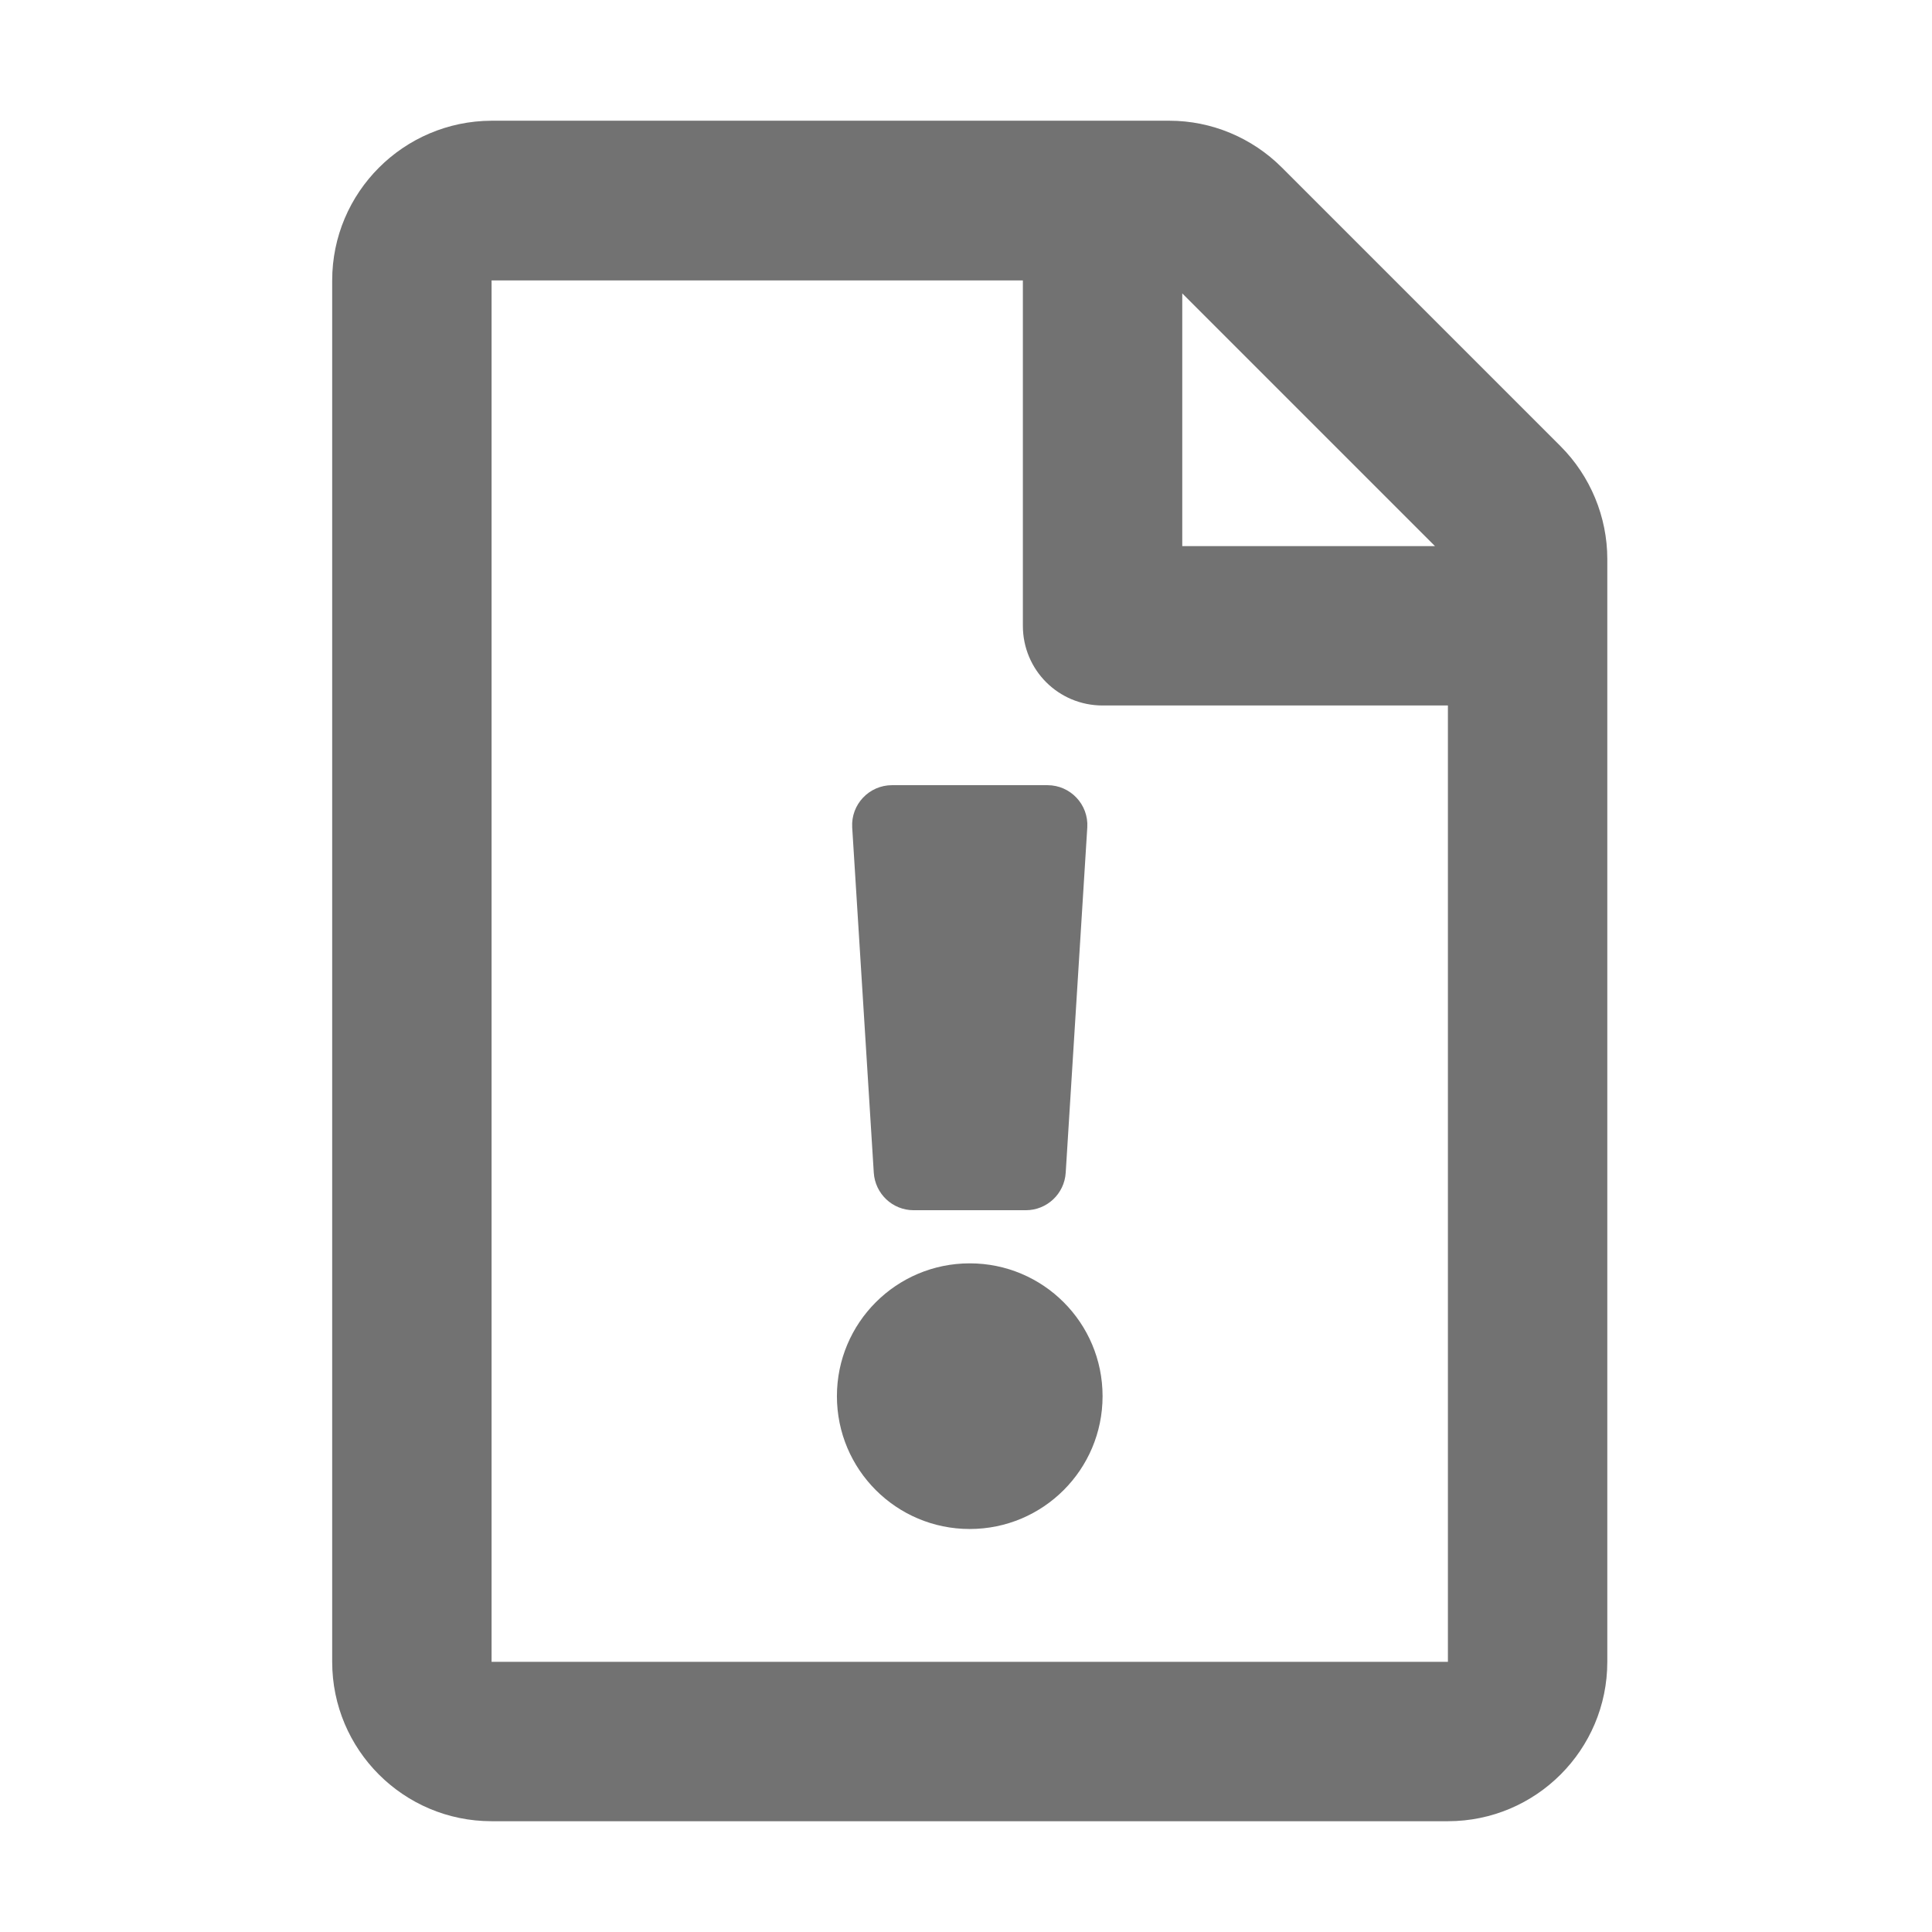 ﻿<?xml version='1.0' encoding='UTF-8'?>
<svg viewBox="-5.502 -2.005 32 32" xmlns="http://www.w3.org/2000/svg">
  <g transform="matrix(0.055, 0, 0, 0.055, 0, 0)">
    <path d="M369.9, 97.9L286, 14C277, 5 264.8, -0.1 252.1, -0.1L48, -0.1C21.5, 0 0, 21.5 0, 48L0, 464C0, 490.5 21.5, 512 48, 512L336, 512C362.5, 512 384, 490.5 384, 464L384, 131.9C384, 119.2 378.9, 106.9 369.9, 97.9zM332.1, 128L256, 128L256, 51.9L332.1, 128zM48, 464L48, 48L208, 48L208, 152C208, 165.3 218.7, 176 232, 176L336, 176L336, 464L48, 464zM156.6, 212.7L163.1, 316.7C163.5, 323 168.7, 328 175.1, 328L208.9, 328C215.2, 328 220.5, 323.1 220.9, 316.7L227.4, 212.7C227.8, 205.8 222.3, 200 215.4, 200L168.6, 200C161.7, 200 156.2, 205.8 156.6, 212.7zM232, 384C232, 406.1 214.1, 424 192, 424C169.9, 424 152, 406.1 152, 384C152, 361.9 169.9, 344 192, 344C214.1, 344 232, 361.9 232, 384z" fill="#727272" fill-opacity="1" class="Black" />
  </g>
</svg>